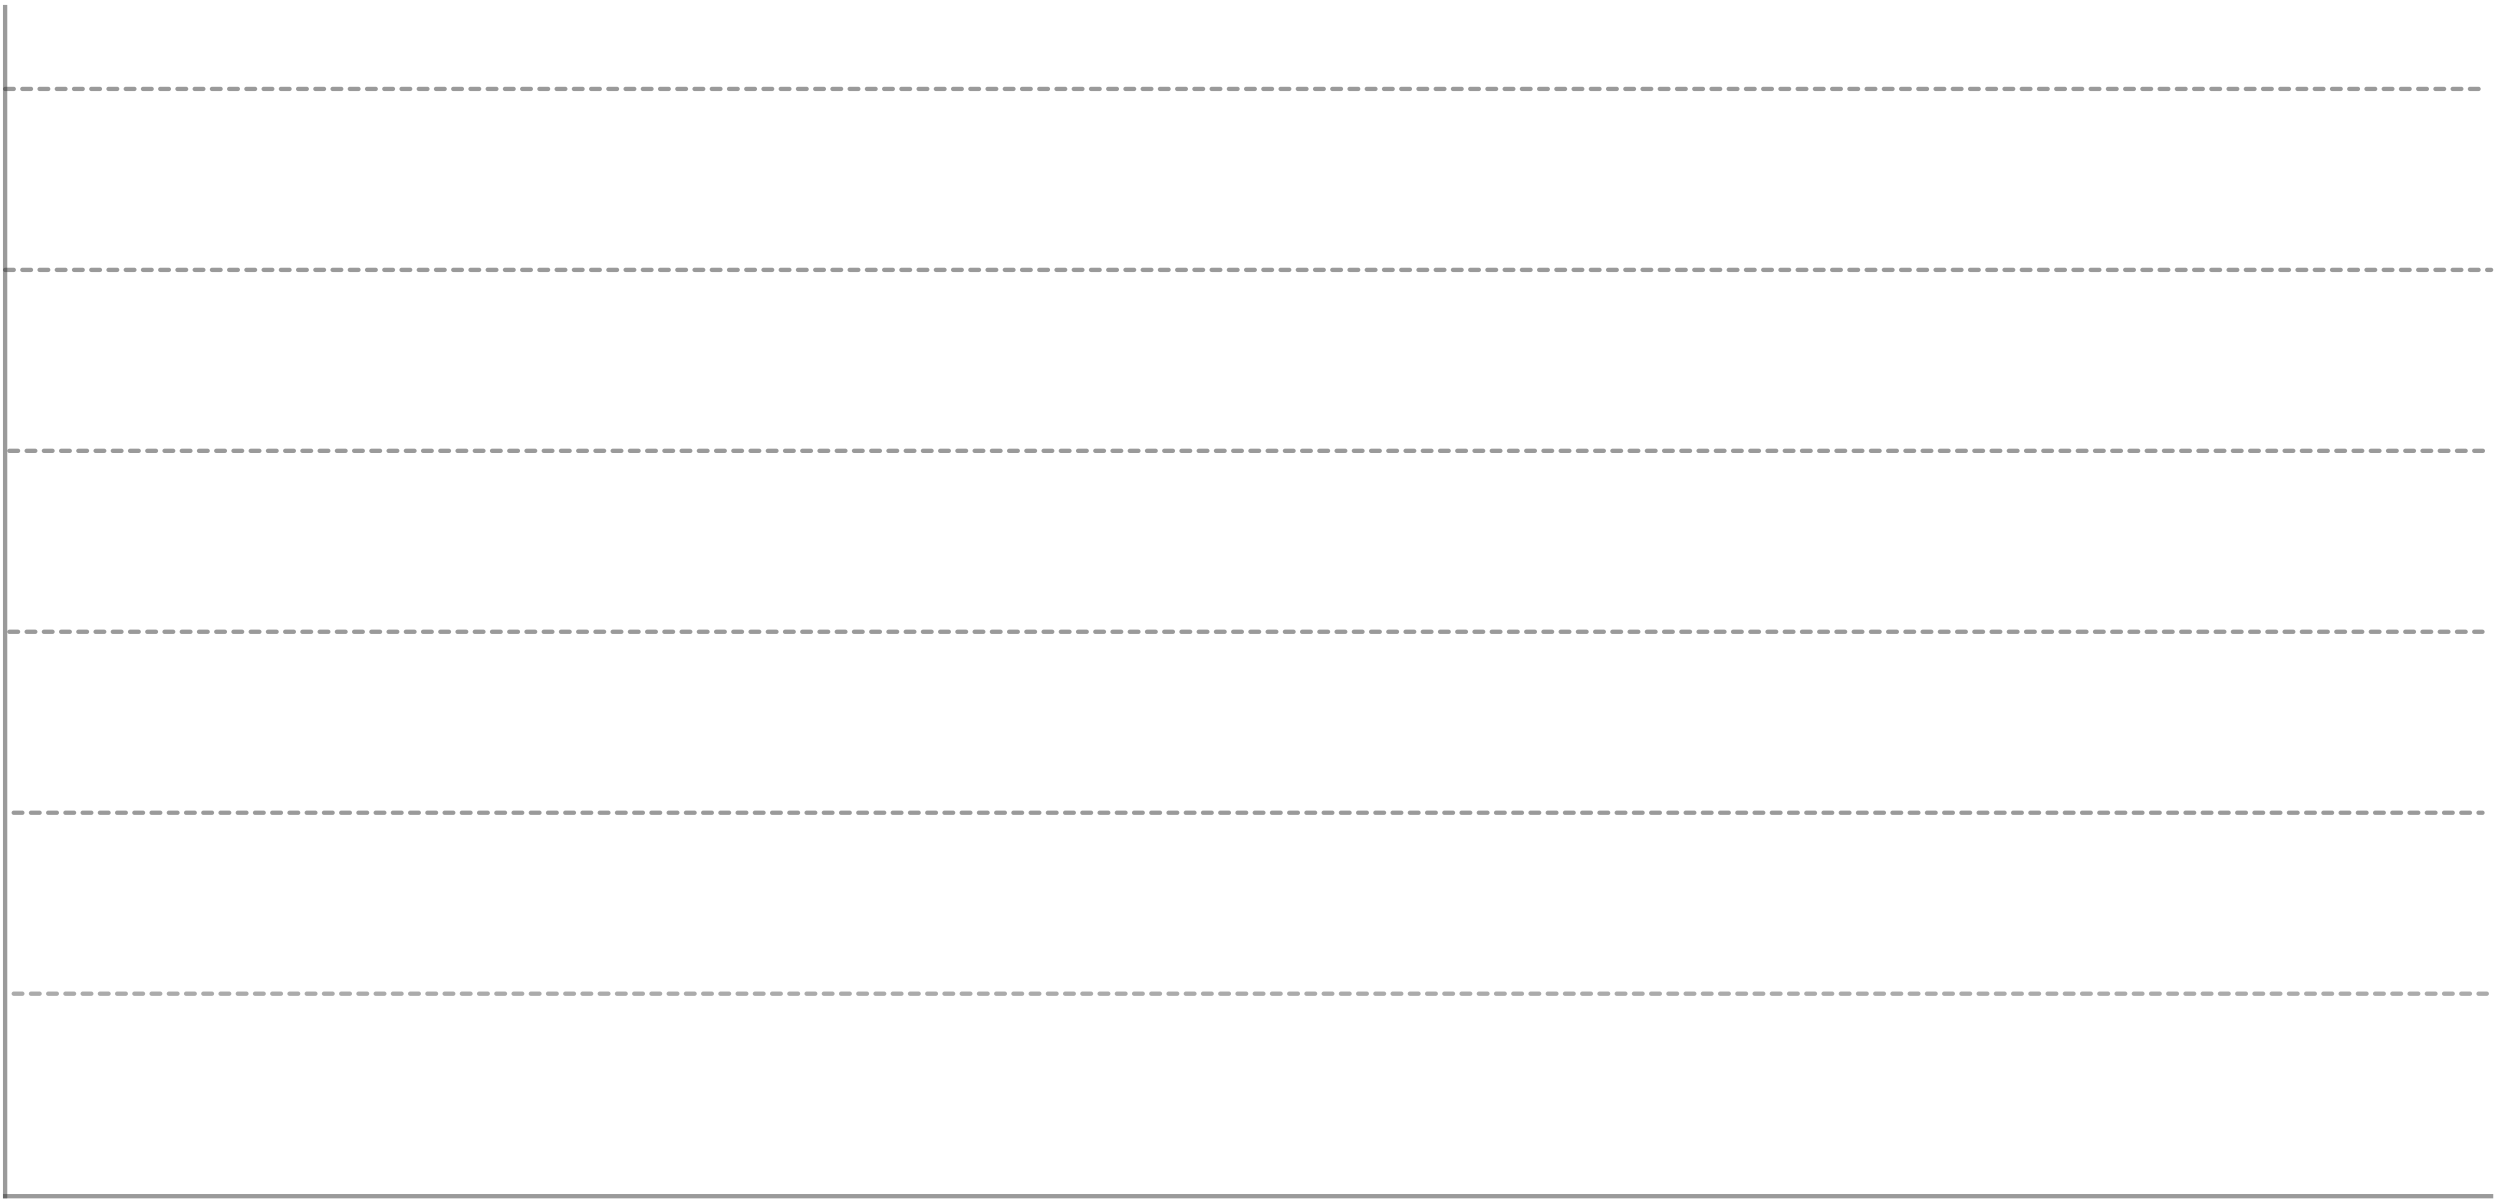 <svg width="351" height="169" viewBox="0 0 351 169" fill="none" xmlns="http://www.w3.org/2000/svg">
<line x1="1.929" y1="139.515" x2="349.144" y2="139.515" stroke="#ABABAB" stroke-width="0.605" stroke-linecap="round" stroke-dasharray="1.21 1.21"/>
<line x1="0.719" y1="0.689" x2="0.719" y2="168.248" stroke="#363636" stroke-opacity="0.5" stroke-width="0.605"/>
<line x1="0.417" y1="167.945" x2="350.052" y2="167.945" stroke="#363636" stroke-opacity="0.5" stroke-width="0.605"/>
<line x1="1.929" y1="114.109" x2="348.54" y2="114.109" stroke="#363636" stroke-opacity="0.5" stroke-width="0.605" stroke-linecap="round" stroke-dasharray="1.21 1.21"/>
<line x1="1.324" y1="88.703" x2="348.539" y2="88.703" stroke="#363636" stroke-opacity="0.5" stroke-width="0.605" stroke-linecap="round" stroke-dasharray="1.21 1.21"/>
<line x1="1.324" y1="63.297" x2="349.749" y2="63.297" stroke="#363636" stroke-opacity="0.5" stroke-width="0.605" stroke-linecap="round" stroke-dasharray="1.21 1.21"/>
<line x1="0.719" y1="37.891" x2="349.749" y2="37.891" stroke="#363636" stroke-opacity="0.5" stroke-width="0.605" stroke-linecap="round" stroke-dasharray="1.21 1.21"/>
<line x1="0.719" y1="12.485" x2="349.144" y2="12.485" stroke="#363636" stroke-opacity="0.5" stroke-width="0.605" stroke-linecap="round" stroke-dasharray="1.21 1.21"/>
</svg>
